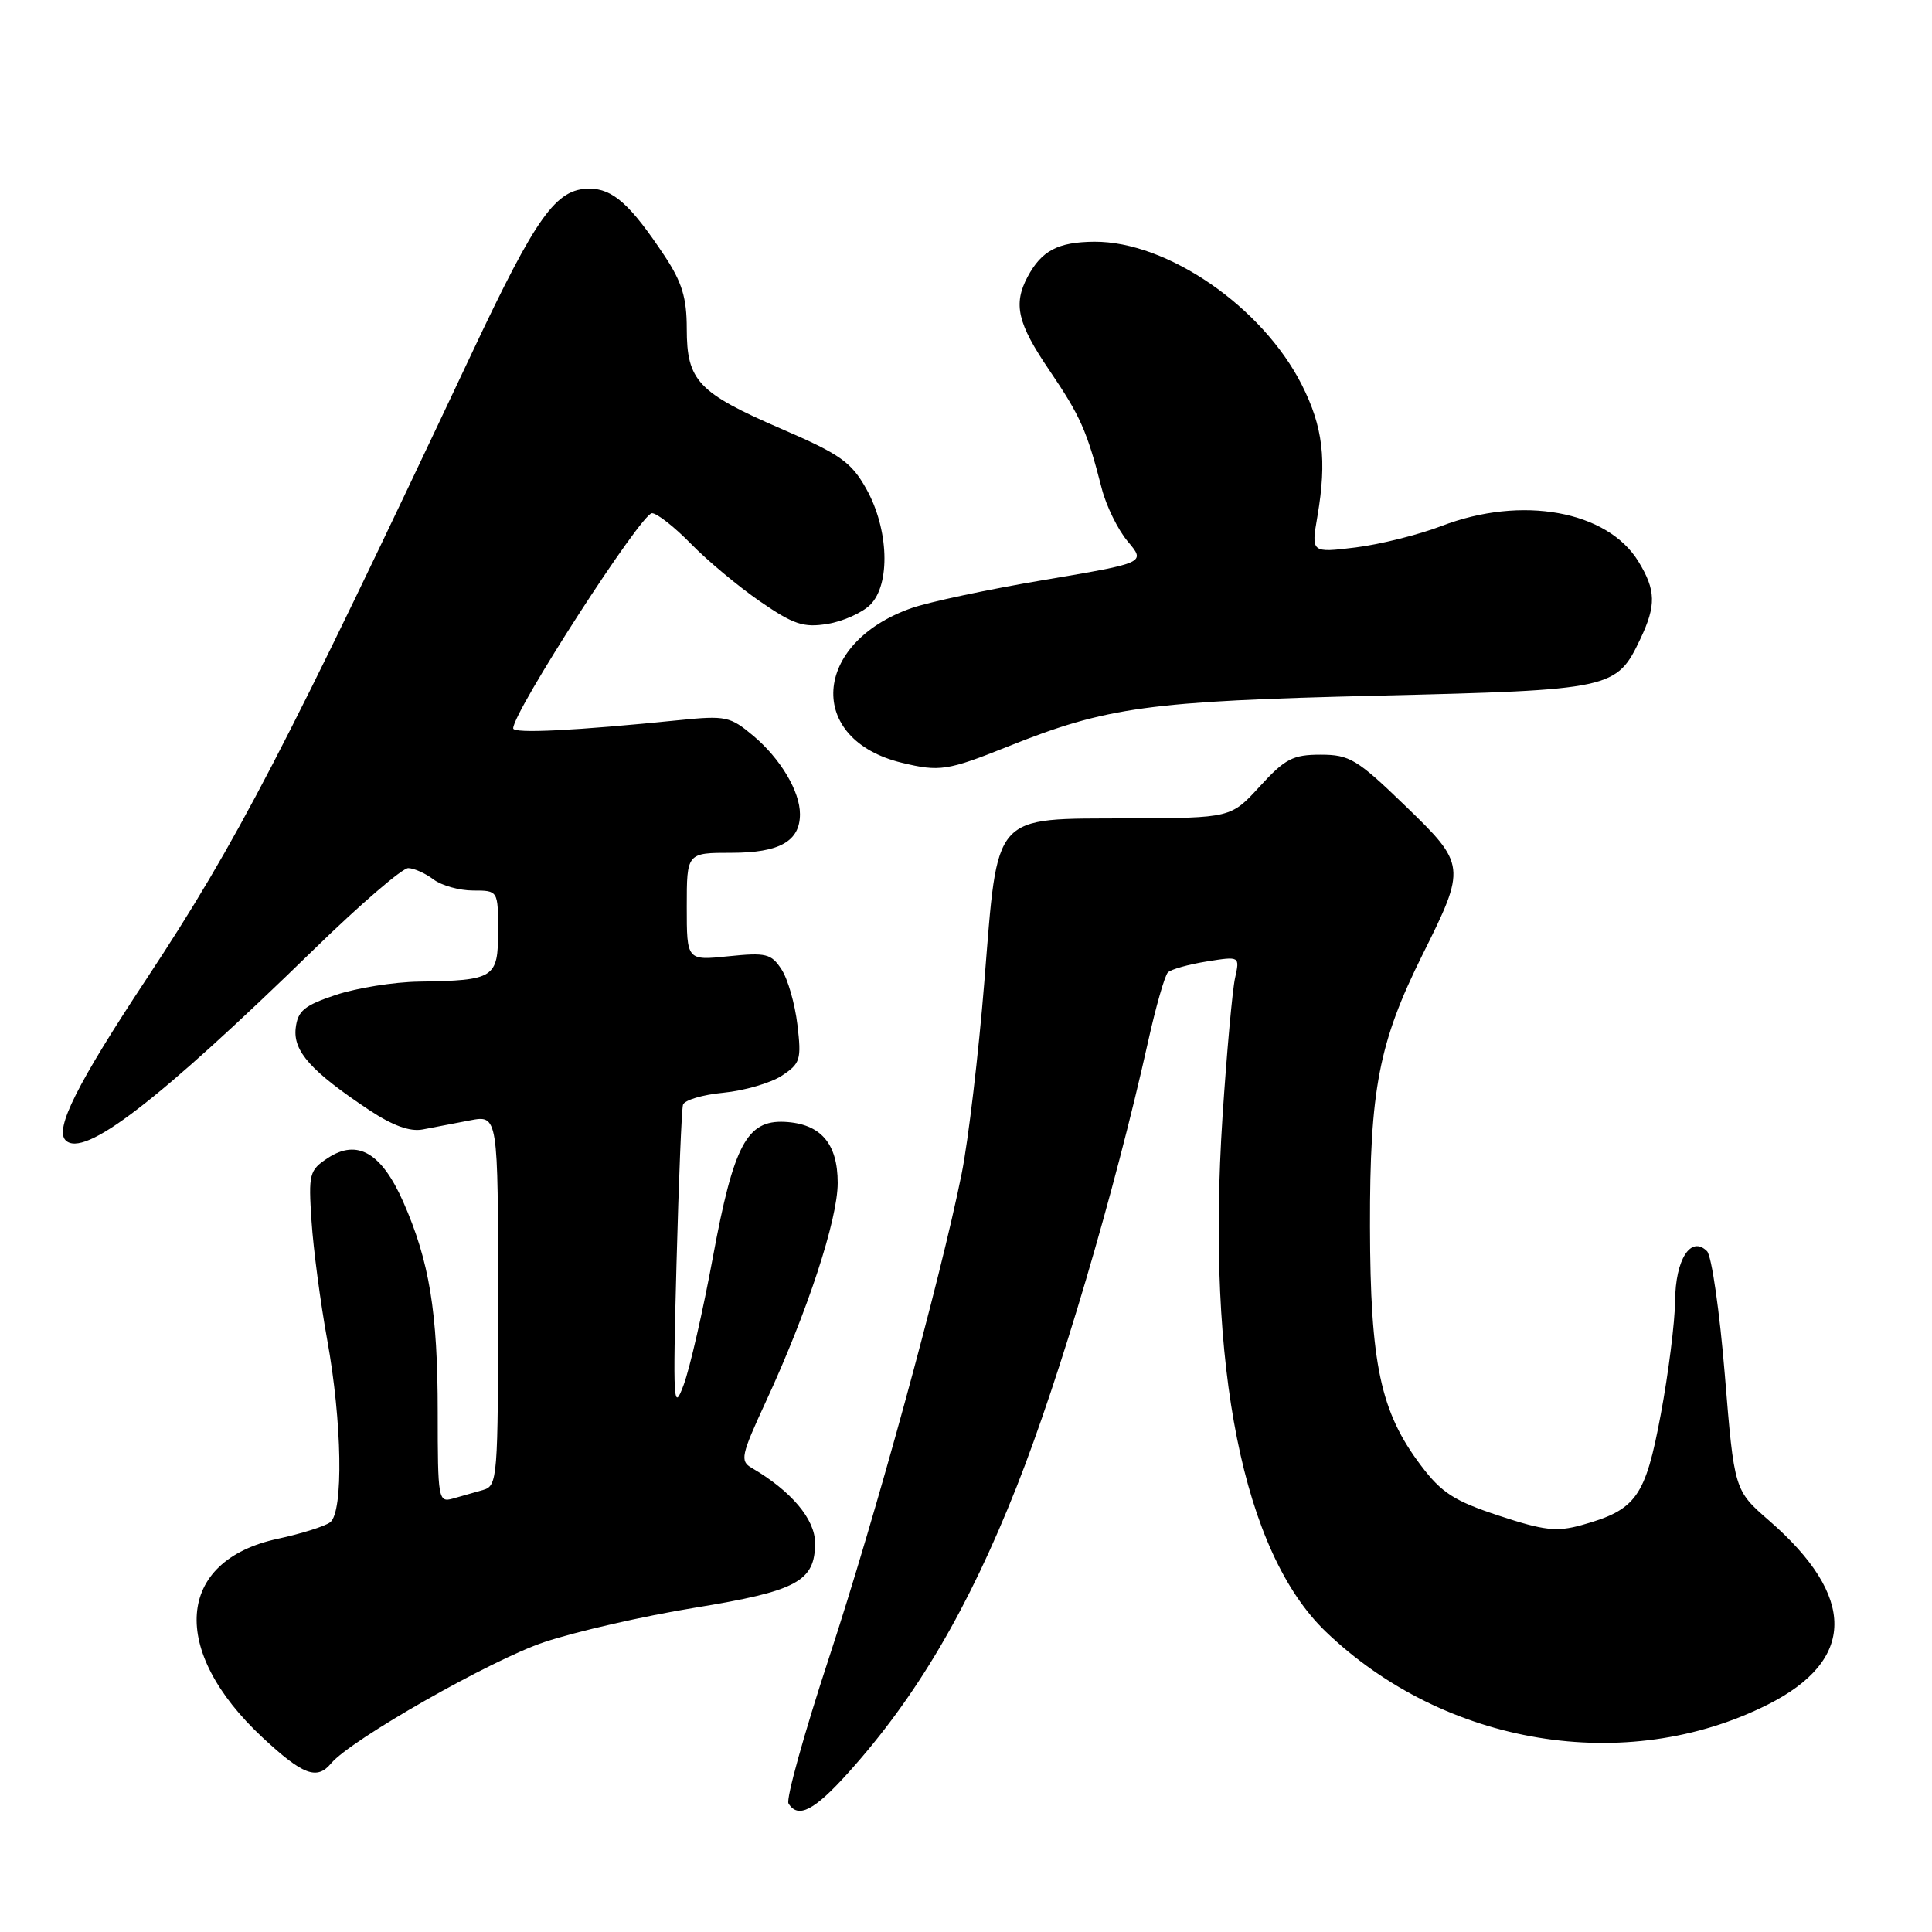 <?xml version="1.0" encoding="UTF-8" standalone="no"?>
<!DOCTYPE svg PUBLIC "-//W3C//DTD SVG 1.1//EN" "http://www.w3.org/Graphics/SVG/1.1/DTD/svg11.dtd" >
<svg xmlns="http://www.w3.org/2000/svg" xmlns:xlink="http://www.w3.org/1999/xlink" version="1.1" viewBox="0 0 256 256">
 <g >
 <path fill="currentColor"
d=" M 112.44 234.85 C 121.44 224.84 128.30 213.19 134.71 197.00 C 140.41 182.59 147.68 158.00 152.12 138.05 C 153.15 133.40 154.34 129.26 154.75 128.85 C 155.16 128.44 157.48 127.79 159.90 127.40 C 164.29 126.70 164.29 126.70 163.65 129.60 C 163.30 131.19 162.55 139.46 161.99 147.97 C 159.82 181.19 164.73 205.68 175.66 216.19 C 191.41 231.32 215.47 235.30 234.23 225.87 C 245.95 219.98 246.01 211.56 234.42 201.49 C 229.80 197.47 229.80 197.47 228.55 182.18 C 227.86 173.77 226.80 166.40 226.19 165.79 C 224.06 163.66 222.00 166.86 221.96 172.37 C 221.93 175.19 221.08 181.96 220.06 187.42 C 218.01 198.39 216.81 200.07 209.58 202.08 C 206.26 203.00 204.60 202.81 198.60 200.83 C 192.68 198.88 191.01 197.80 188.28 194.18 C 182.92 187.09 181.57 180.78 181.53 162.50 C 181.50 144.35 182.70 138.14 188.49 126.50 C 194.31 114.84 194.27 114.56 186.17 106.74 C 179.81 100.59 178.82 100.00 174.98 100.00 C 171.31 100.00 170.28 100.54 166.94 104.19 C 163.11 108.38 163.11 108.38 149.58 108.44 C 131.31 108.52 132.26 107.44 130.43 130.10 C 129.66 139.66 128.31 151.09 127.43 155.49 C 124.62 169.53 116.02 200.90 109.83 219.72 C 106.54 229.73 104.13 238.40 104.48 238.97 C 105.75 241.02 107.90 239.91 112.44 234.85 Z  M 43.87 233.66 C 46.46 230.54 65.10 219.93 72.11 217.59 C 76.30 216.19 85.26 214.14 92.02 213.04 C 105.63 210.82 108.00 209.54 108.00 204.45 C 108.00 201.30 104.84 197.56 99.60 194.50 C 98.03 193.59 98.20 192.83 101.46 185.77 C 106.98 173.85 111.00 161.62 111.00 156.74 C 111.00 151.49 108.73 148.89 103.96 148.65 C 98.96 148.41 97.21 151.73 94.46 166.59 C 93.15 173.69 91.41 181.30 90.59 183.50 C 89.23 187.19 89.15 185.95 89.64 167.50 C 89.93 156.50 90.32 147.00 90.50 146.39 C 90.68 145.77 93.10 145.05 95.86 144.79 C 98.62 144.52 102.09 143.51 103.57 142.55 C 106.06 140.92 106.21 140.42 105.66 135.77 C 105.33 133.01 104.39 129.71 103.55 128.44 C 102.19 126.36 101.51 126.20 96.52 126.71 C 91.00 127.28 91.00 127.28 91.00 120.14 C 91.00 113.00 91.00 113.00 96.93 113.00 C 103.30 113.00 106.00 111.47 106.00 107.88 C 106.00 104.86 103.43 100.54 99.82 97.50 C 96.76 94.93 96.16 94.80 90.03 95.42 C 76.23 96.82 68.00 97.23 68.00 96.51 C 68.00 94.30 84.97 68.00 86.39 68.00 C 87.05 68.00 89.37 69.82 91.55 72.05 C 93.72 74.28 97.84 77.71 100.71 79.69 C 105.15 82.75 106.47 83.19 109.65 82.67 C 111.70 82.34 114.25 81.19 115.32 80.13 C 118.02 77.42 117.77 70.10 114.79 64.78 C 112.79 61.22 111.35 60.20 103.50 56.81 C 92.49 52.04 91.00 50.46 91.00 43.56 C 91.00 39.46 90.37 37.40 88.07 33.92 C 83.52 27.07 81.20 25.00 78.10 25.00 C 73.67 25.00 71.12 28.56 62.57 46.69 C 37.65 99.54 31.39 111.59 19.45 129.65 C 10.23 143.59 7.21 149.61 8.69 151.09 C 11.10 153.50 20.85 146.01 41.60 125.80 C 47.70 119.86 53.32 115.01 54.10 115.03 C 54.87 115.05 56.37 115.72 57.44 116.53 C 58.51 117.34 60.87 118.00 62.69 118.00 C 66.00 118.00 66.00 118.00 66.00 123.38 C 66.00 129.61 65.53 129.91 55.50 130.07 C 52.20 130.12 47.25 130.91 44.50 131.83 C 40.30 133.23 39.45 133.94 39.18 136.24 C 38.83 139.30 41.22 141.96 48.91 147.08 C 52.01 149.14 54.31 149.98 56.00 149.66 C 57.38 149.40 60.19 148.86 62.25 148.46 C 66.00 147.74 66.00 147.74 66.00 172.30 C 66.00 196.01 65.93 196.88 64.00 197.43 C 62.90 197.74 61.10 198.26 60.00 198.57 C 58.08 199.11 58.00 198.66 58.00 187.12 C 58.00 173.84 56.90 167.13 53.43 159.25 C 50.56 152.75 47.36 150.88 43.46 153.43 C 40.98 155.06 40.86 155.51 41.28 161.82 C 41.52 165.50 42.45 172.55 43.35 177.50 C 45.33 188.37 45.53 200.35 43.75 201.71 C 43.06 202.24 39.93 203.22 36.79 203.90 C 23.29 206.80 22.40 218.70 34.81 230.25 C 40.13 235.20 42.00 235.91 43.87 233.66 Z  M 133.52 98.93 C 146.67 93.66 152.15 92.91 182.55 92.18 C 213.65 91.43 214.20 91.31 217.35 84.67 C 219.47 80.21 219.42 78.21 217.11 74.42 C 213.00 67.67 201.62 65.61 191.00 69.70 C 187.97 70.86 182.85 72.14 179.62 72.54 C 173.73 73.26 173.73 73.26 174.57 68.38 C 175.83 60.98 175.30 56.53 172.49 50.98 C 167.26 40.65 154.65 31.97 145.00 32.03 C 140.18 32.07 138.02 33.21 136.16 36.68 C 134.23 40.32 134.81 42.84 139.07 49.10 C 143.17 55.15 144.02 57.07 145.98 64.70 C 146.57 67.02 148.12 70.18 149.43 71.74 C 151.82 74.57 151.82 74.57 138.39 76.84 C 131.00 78.08 123.06 79.77 120.74 80.59 C 107.59 85.23 106.81 98.00 119.50 101.07 C 124.50 102.28 125.56 102.12 133.52 98.93 Z "/>
</g>
</svg>